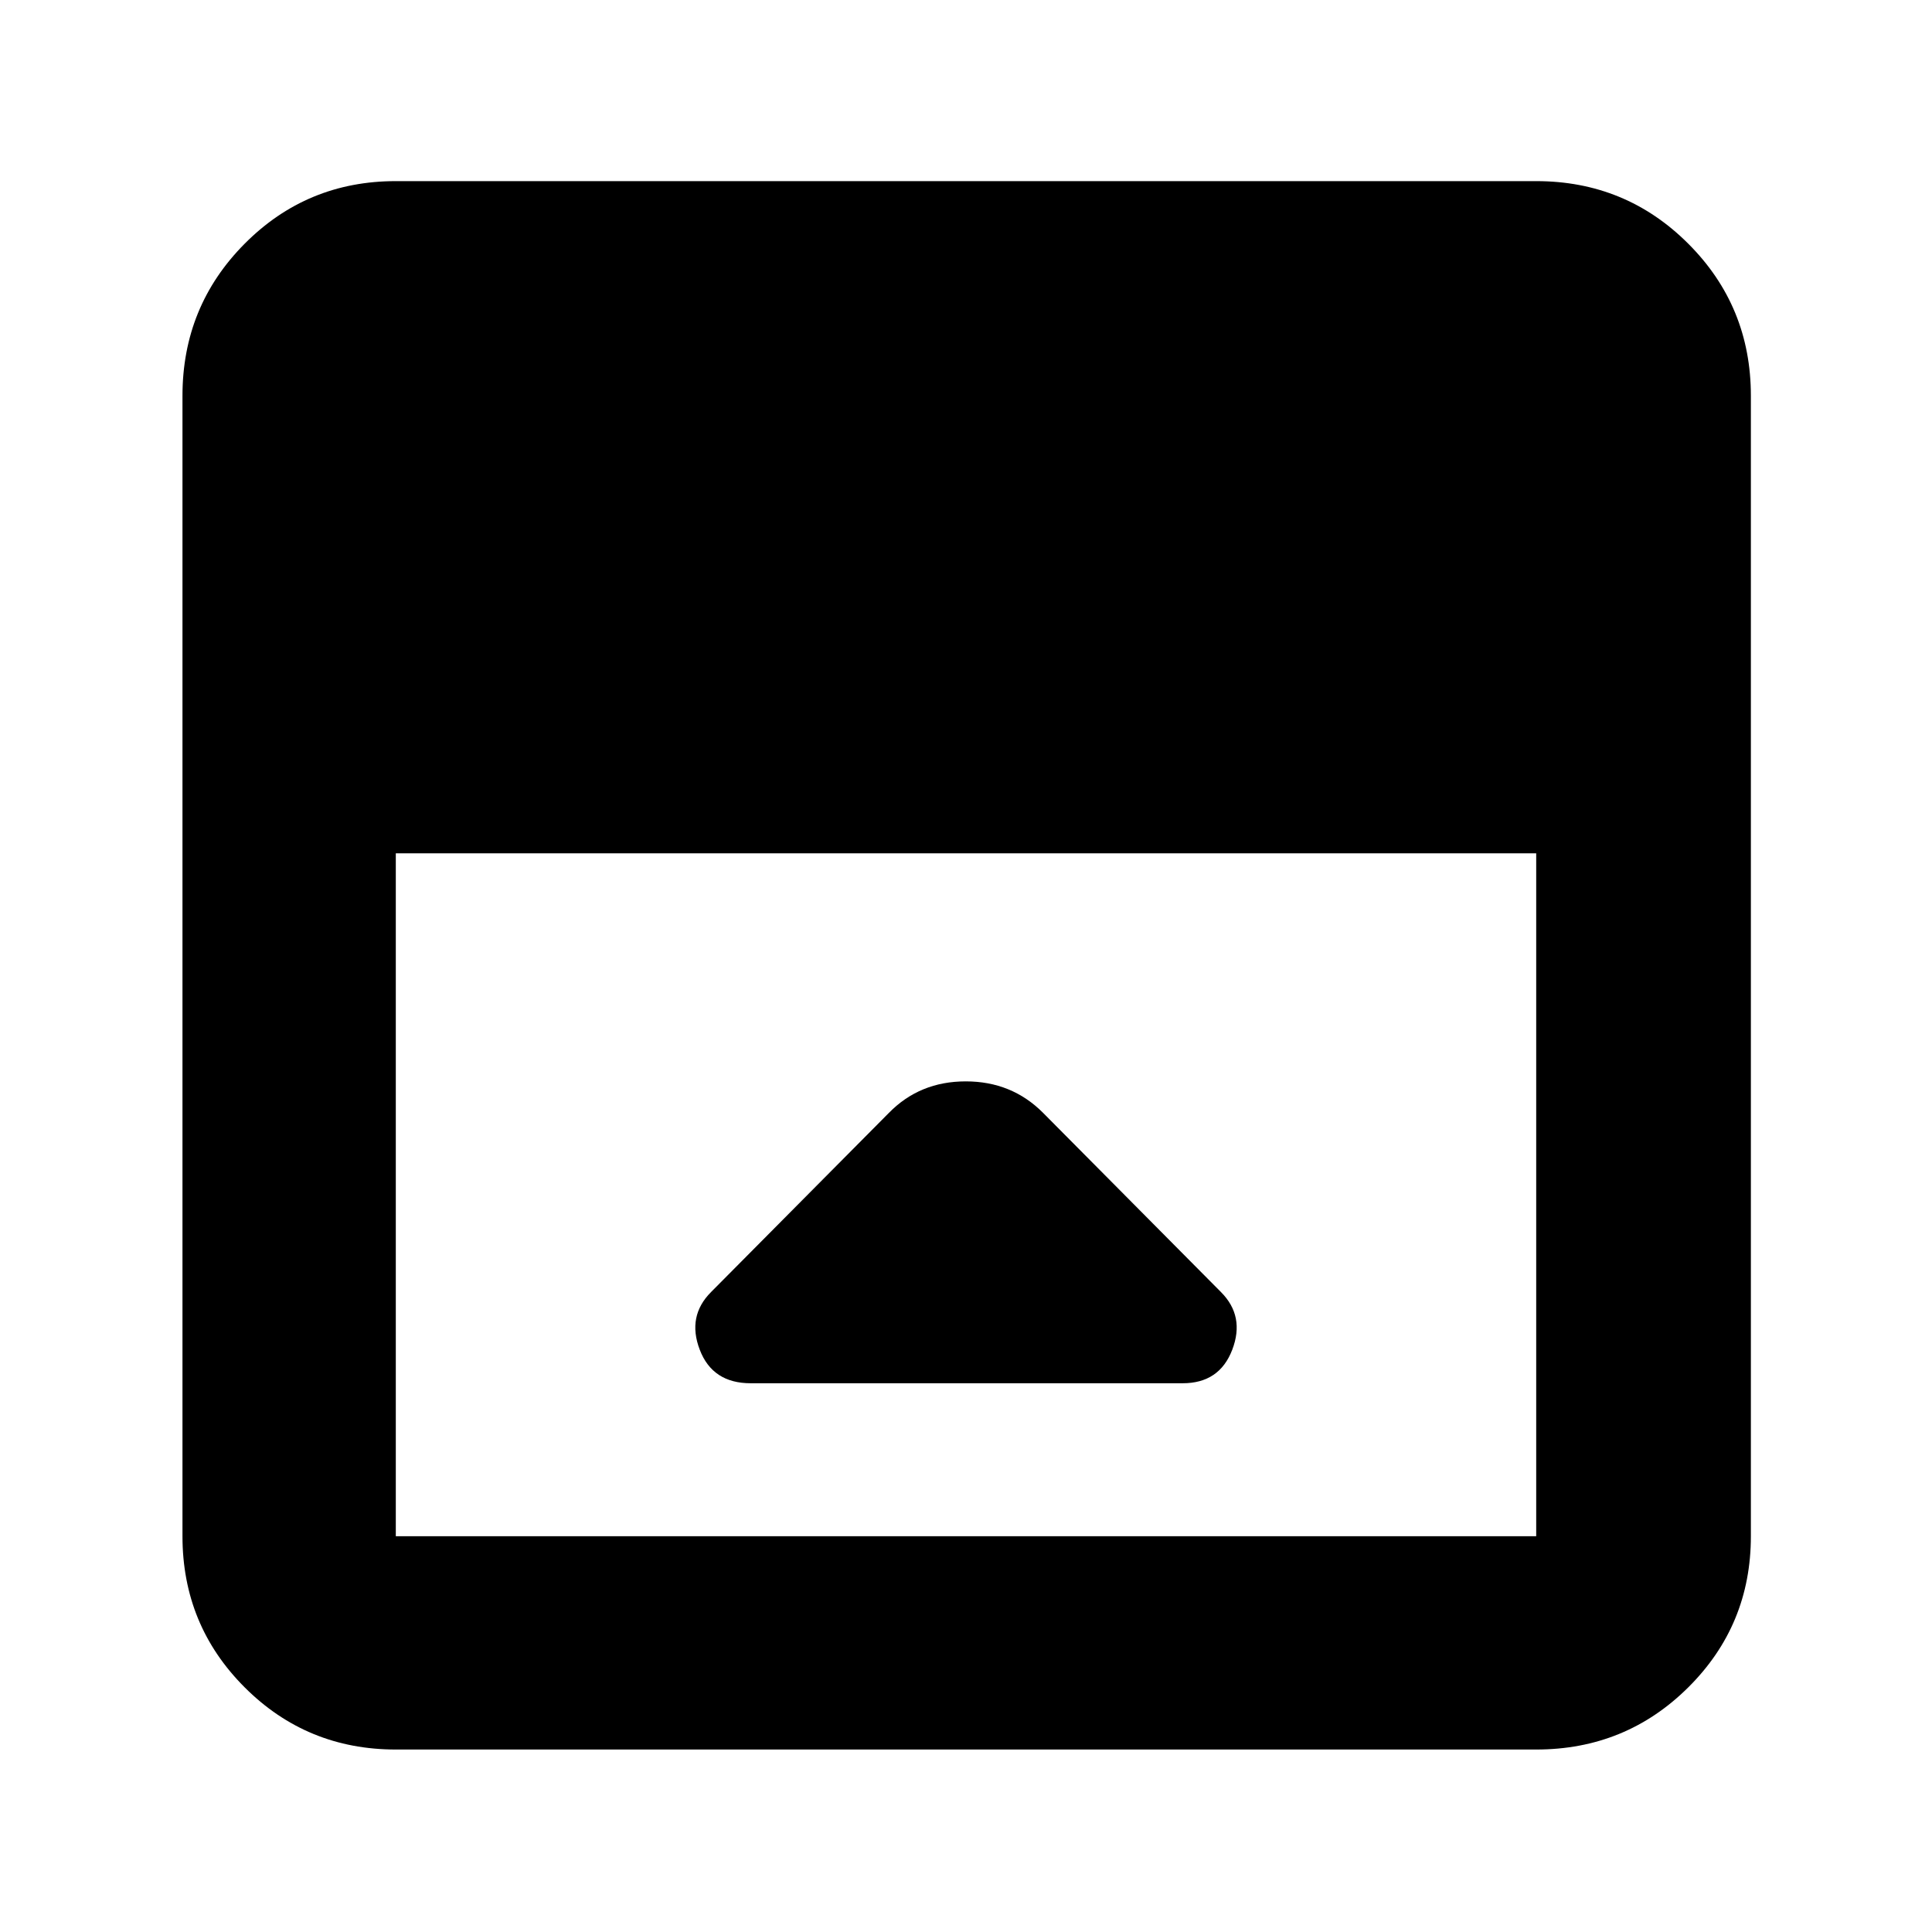 <svg xmlns="http://www.w3.org/2000/svg" height="40" viewBox="0 -960 960 960" width="40"><path d="m441.67-407-88.34 89q-12 12-5.63 28.67 6.36 16.66 25.3 16.66h214.67q18.27 0 24.63-16.66 6.37-16.67-5.63-28.67l-88.34-89q-15.57-15.67-38.45-15.67-22.88 0-38.21 15.67Zm-245 316.33q-44.2 0-75.1-30.9-30.9-30.9-30.9-75.1v-566.66q0-44.48 30.9-75.57 30.9-31.1 75.1-31.1h566.66q44.48 0 75.57 31.1 31.1 31.09 31.1 75.57v566.66q0 44.2-31.1 75.1-31.09 30.9-75.57 30.9H196.67Zm0-445.33v339.33h566.66V-536H196.67Z"/></svg>